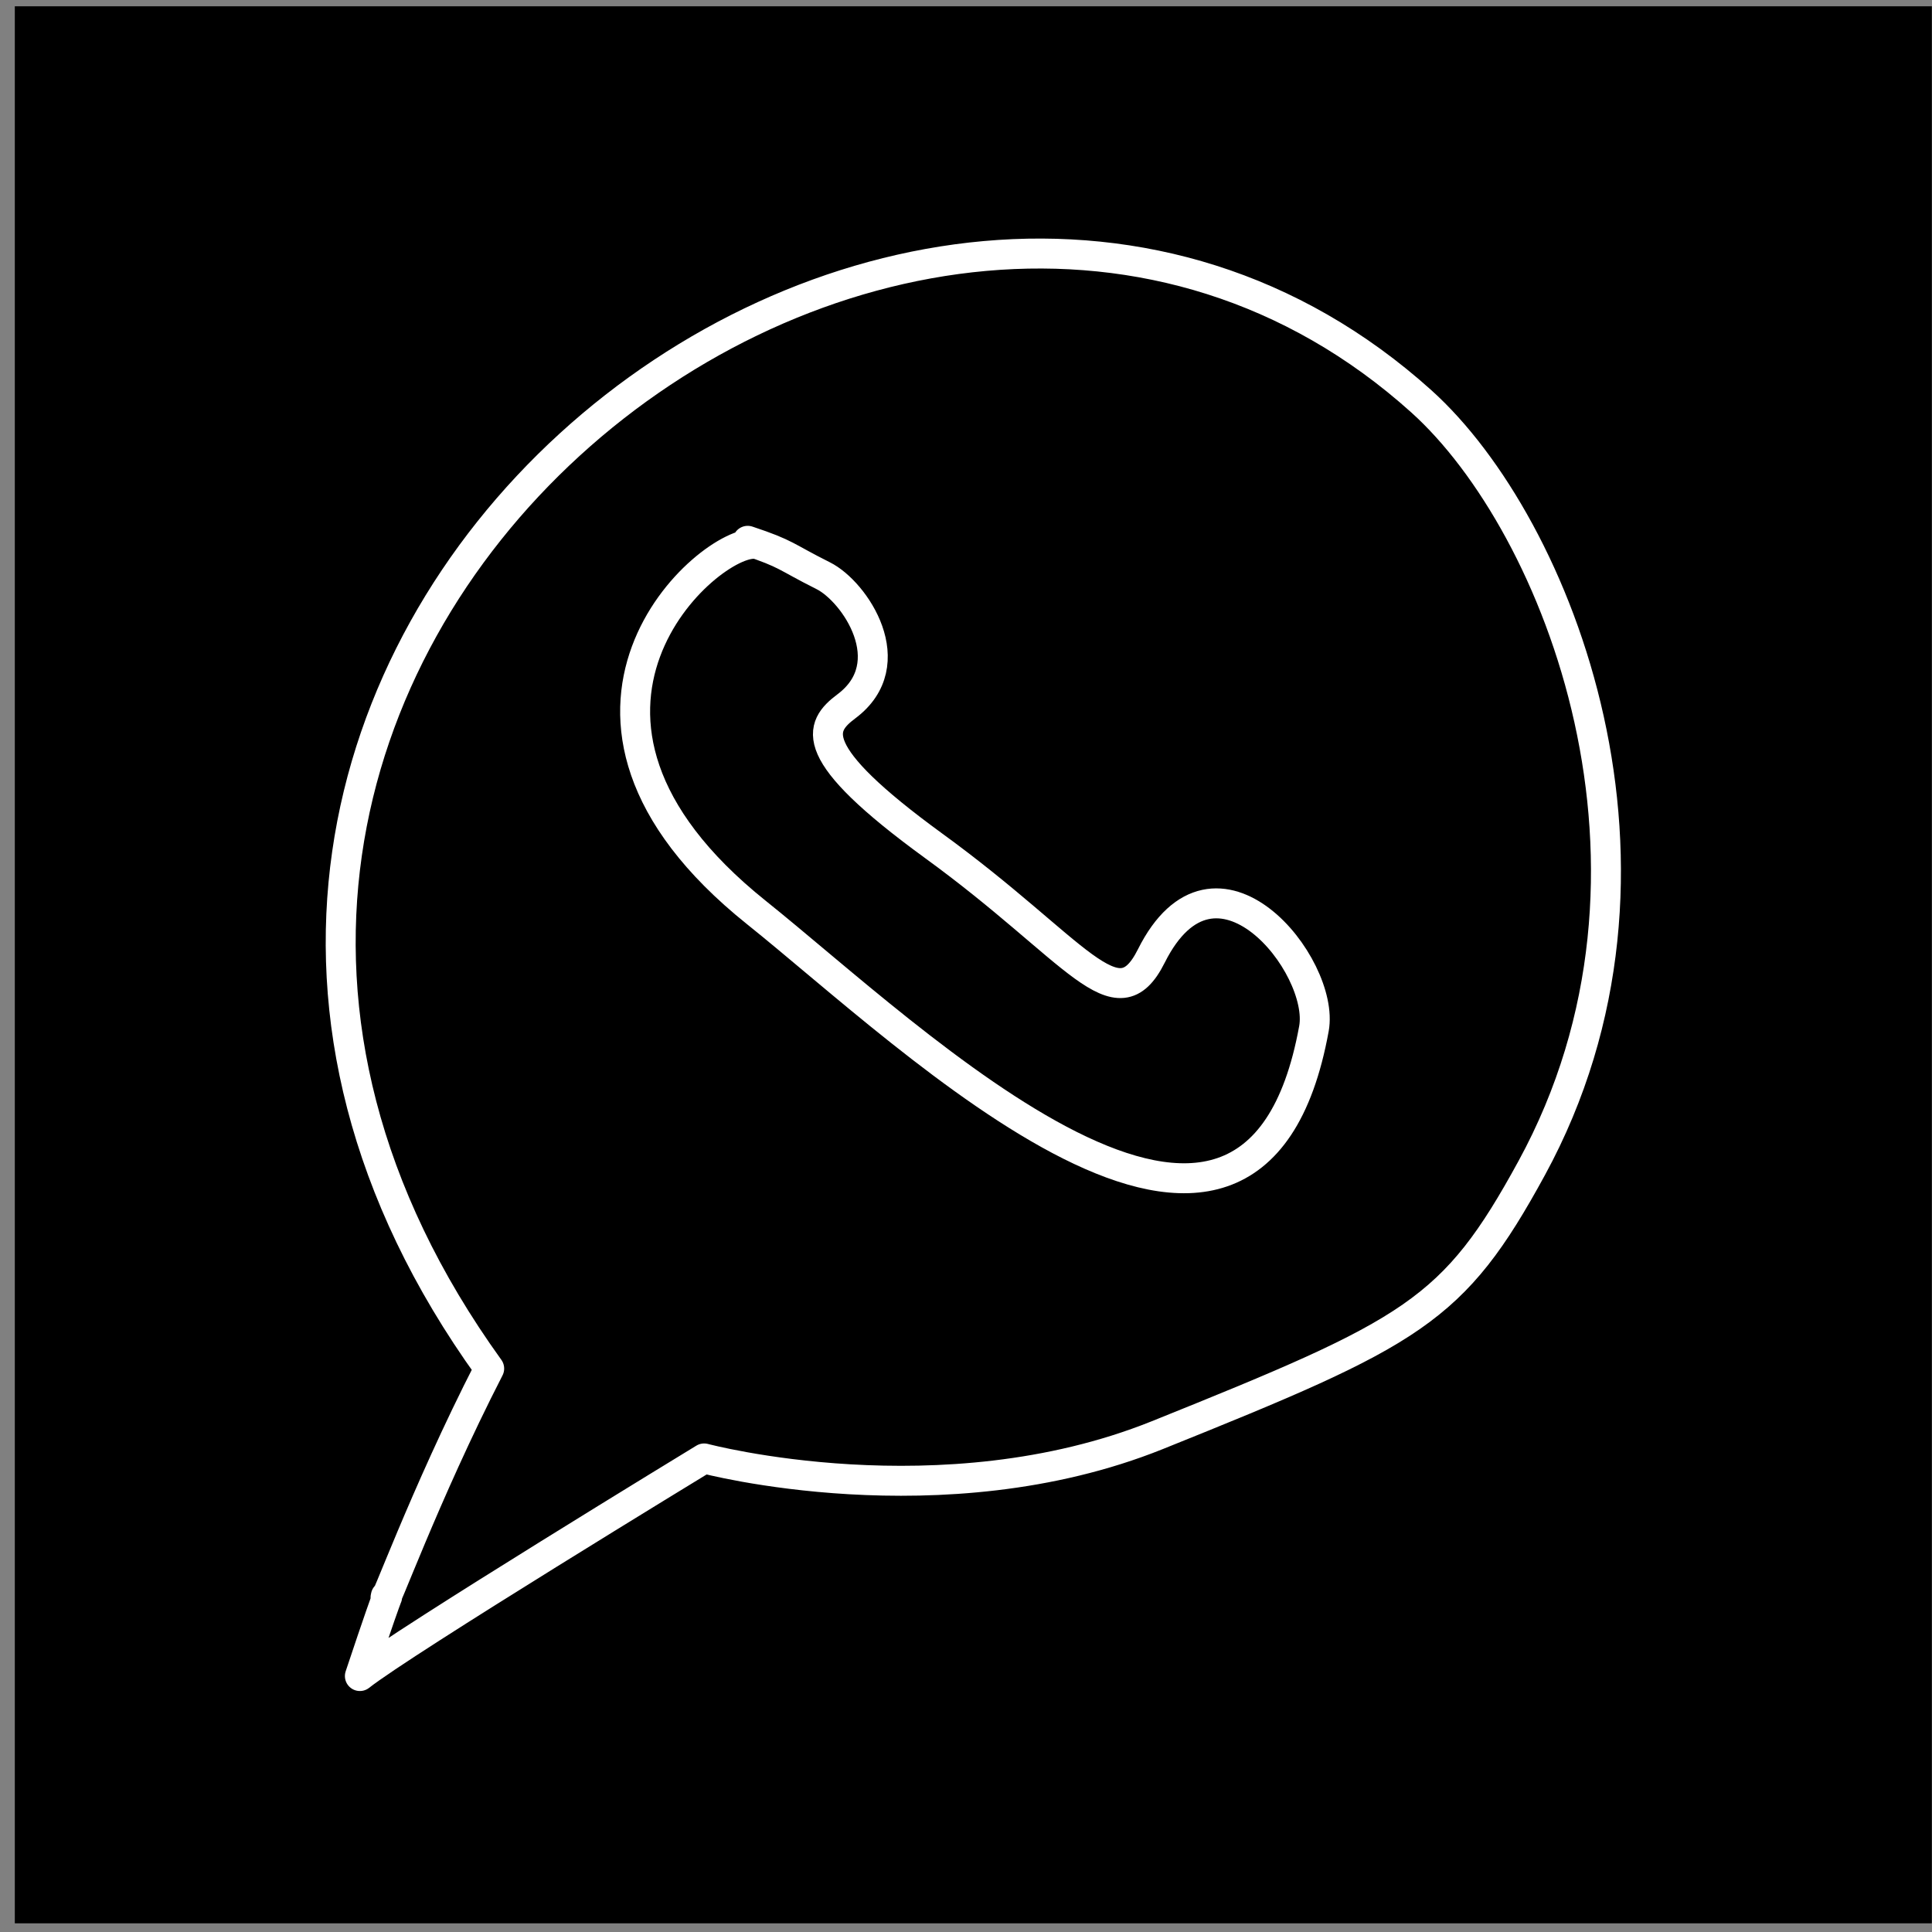 <?xml version="1.0" encoding="UTF-8" standalone="no"?>
<!DOCTYPE svg PUBLIC "-//W3C//DTD SVG 1.1//EN" "http://www.w3.org/Graphics/SVG/1.1/DTD/svg11.dtd">
<svg width="100%" height="100%" viewBox="0 0 129 129" version="1.1" xmlns="http://www.w3.org/2000/svg" xmlns:xlink="http://www.w3.org/1999/xlink" xml:space="preserve" xmlns:serif="http://www.serif.com/" style="fill-rule:evenodd;clip-rule:evenodd;stroke-linecap:round;stroke-linejoin:round;stroke-miterlimit:1.5;">
    <rect x="0" y="0" width="129" height="129" fill="#808080" stroke="none"/>
    <g transform="matrix(1,0,0,1,-416,-1848)">
        <g id="whatsapp" transform="matrix(1,0,0,1,416.989,1848.42)">
            <rect x="0" y="0" width="128" height="128"/>
            <g transform="matrix(1,0,0,1,1.705,-0.08)">
                <g transform="matrix(1,0,0,1,-416.989,-1848.42)">
                    <path d="M440.057,1954.65C439.747,1955.95 442.6,1947.95 446.958,1939.46C412.961,1892.27 474.528,1843.68 509.201,1874.88C518.375,1883.14 527.425,1906.16 516.569,1926.07C511.338,1935.66 508.687,1937.02 491.557,1943.91C477.159,1949.69 461.311,1945.46 461.311,1945.46C461.311,1945.46 441.212,1957.7 438.324,1959.99C440.94,1952.14 439.933,1955.64 440.057,1954.65Z" style="fill:none;stroke:white;stroke-width:2px;"/>
                </g>
                <g transform="matrix(1,0,0,1,-416.989,-1848.42)">
                    <path d="M464.767,1884.4C461.696,1884.01 448.248,1895.76 464.801,1909.01C475.167,1917.3 497.877,1939.59 502.027,1916.76C502.792,1912.56 495.443,1903.37 491.17,1911.91C488.838,1916.58 486.244,1911.54 476.628,1904.55C468.017,1898.28 468.981,1896.61 470.811,1895.24C474.616,1892.39 471.381,1887.58 469.26,1886.52C466.682,1885.23 466.898,1885.08 464.219,1884.19" style="fill:none;stroke:white;stroke-width:2px;"/>
                </g>
            </g>
        </g>
    </g>
</svg>
